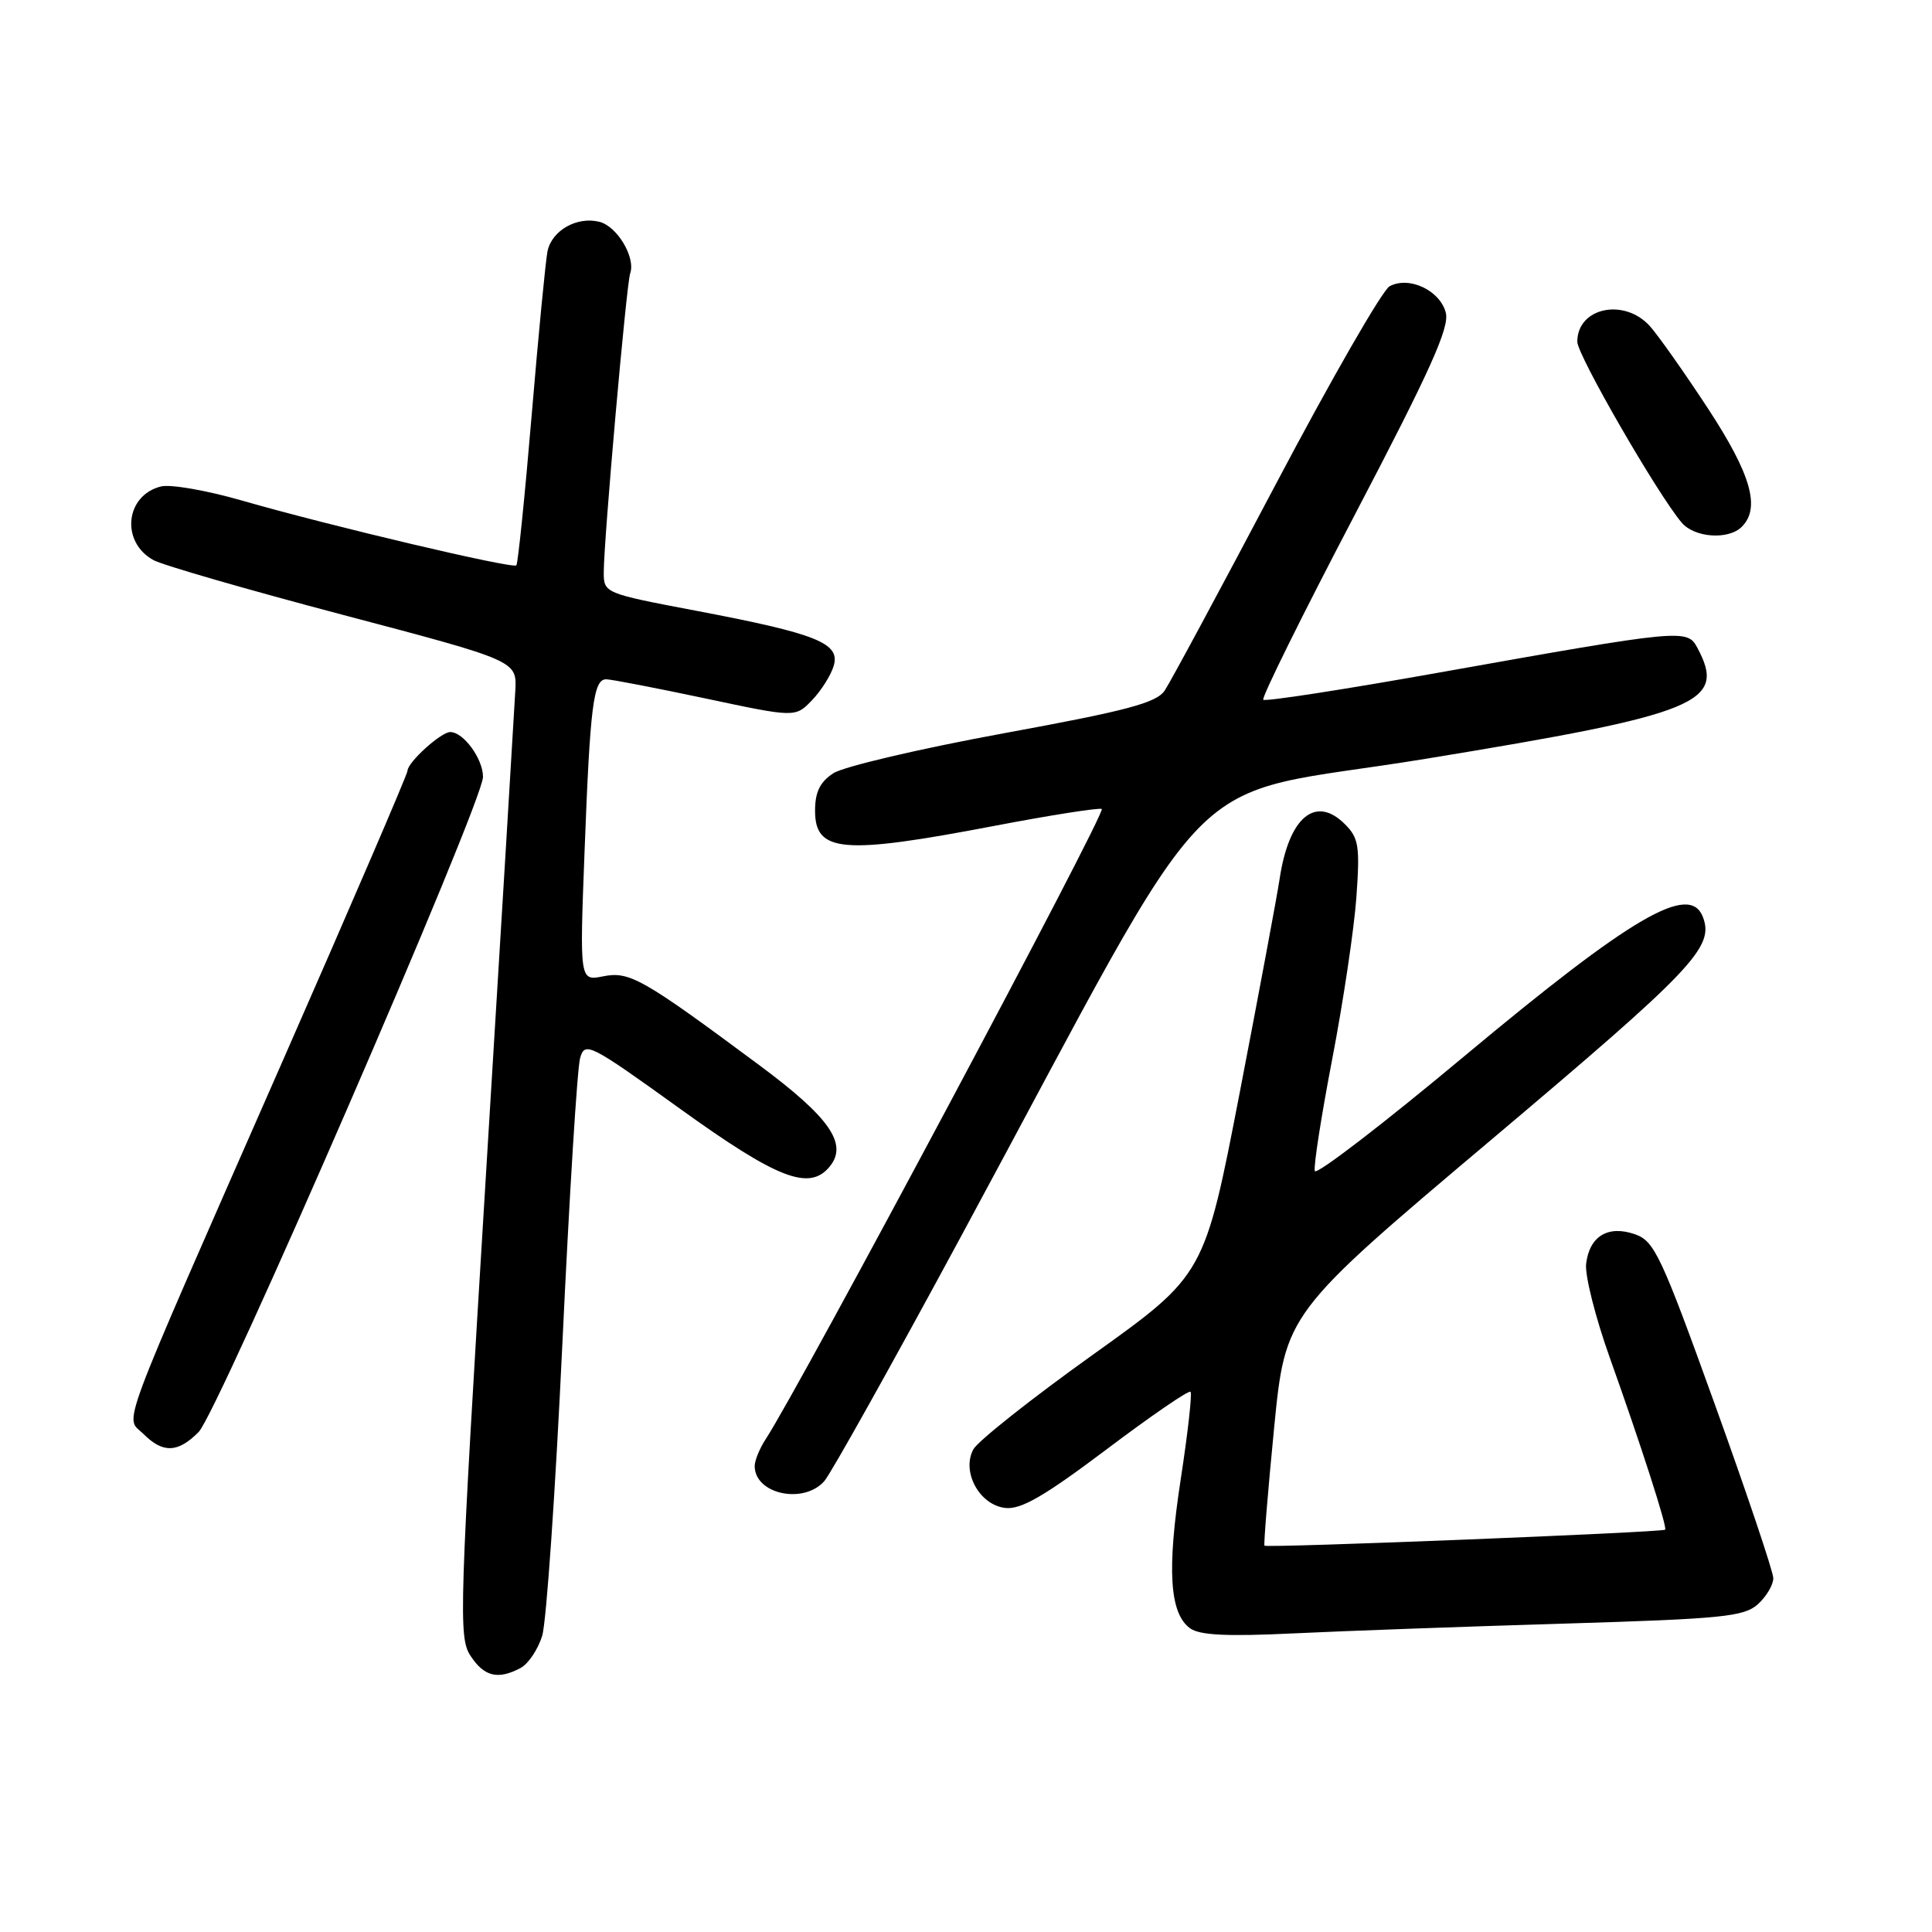 <?xml version="1.0" encoding="UTF-8" standalone="no"?>
<!DOCTYPE svg PUBLIC "-//W3C//DTD SVG 1.1//EN" "http://www.w3.org/Graphics/SVG/1.1/DTD/svg11.dtd" >
<svg xmlns="http://www.w3.org/2000/svg" xmlns:xlink="http://www.w3.org/1999/xlink" version="1.1" viewBox="0 0 256 256">
 <g >
 <path fill="currentColor"
d=" M 68.99 221.01 C 70.01 220.46 71.29 218.55 71.84 216.76 C 72.40 214.97 73.60 197.53 74.52 178.00 C 75.44 158.47 76.49 141.46 76.87 140.19 C 77.51 137.98 78.11 138.28 90.14 146.94 C 103.04 156.22 107.23 157.84 109.92 154.60 C 112.41 151.59 109.97 148.08 100.53 141.08 C 85.12 129.64 83.41 128.67 79.91 129.37 C 76.80 129.99 76.80 129.99 77.46 112.74 C 78.19 93.47 78.63 90.00 80.33 90.01 C 80.97 90.01 86.87 91.15 93.44 92.54 C 105.38 95.08 105.38 95.08 107.59 92.79 C 108.80 91.53 110.10 89.48 110.47 88.23 C 111.37 85.22 108.25 83.97 92.25 80.93 C 80.11 78.63 80.00 78.58 80.00 75.85 C 80.00 71.59 83.00 37.66 83.50 36.24 C 84.25 34.12 81.79 29.99 79.42 29.39 C 76.45 28.65 73.14 30.52 72.55 33.28 C 72.30 34.50 71.35 44.27 70.45 55.00 C 69.55 65.72 68.63 74.68 68.42 74.91 C 67.94 75.40 43.78 69.70 32.04 66.32 C 27.39 64.98 22.56 64.14 21.32 64.46 C 16.60 65.64 15.96 71.80 20.32 74.21 C 21.52 74.88 32.85 78.15 45.50 81.49 C 68.50 87.56 68.50 87.56 68.28 91.53 C 68.17 93.71 66.40 122.80 64.36 156.16 C 60.85 213.58 60.74 216.96 62.35 219.41 C 64.16 222.17 65.99 222.61 68.99 221.01 Z  M 207.19 215.14 C 228.31 214.50 231.09 214.22 232.94 212.56 C 234.07 211.53 234.99 209.97 234.97 209.10 C 234.95 208.22 231.46 197.83 227.20 186.02 C 220.14 166.42 219.21 164.45 216.68 163.56 C 213.09 162.29 210.61 163.79 210.17 167.46 C 209.99 168.98 211.40 174.56 213.29 179.86 C 217.44 191.48 220.95 202.38 220.64 202.69 C 220.28 203.05 167.80 205.14 167.55 204.81 C 167.43 204.64 168.00 197.65 168.82 189.27 C 170.32 174.04 170.32 174.04 197.65 150.98 C 224.45 128.37 227.17 125.50 225.64 121.50 C 223.89 116.95 216.26 121.40 194.03 139.95 C 183.33 148.89 174.41 155.74 174.22 155.17 C 174.03 154.60 175.07 147.92 176.53 140.32 C 177.99 132.72 179.43 123.07 179.73 118.88 C 180.21 112.11 180.04 111.04 178.21 109.21 C 174.31 105.31 170.77 108.28 169.55 116.50 C 169.22 118.70 166.85 131.40 164.28 144.72 C 159.60 168.93 159.60 168.93 144.82 179.50 C 136.69 185.31 129.56 190.96 128.97 192.05 C 127.38 195.02 129.78 199.42 133.20 199.81 C 135.28 200.05 138.36 198.27 146.61 192.06 C 152.50 187.62 157.51 184.18 157.75 184.42 C 157.98 184.65 157.40 189.84 156.46 195.96 C 154.61 207.97 154.97 213.77 157.68 215.75 C 158.95 216.68 162.56 216.86 171.45 216.43 C 178.08 216.11 194.16 215.53 207.19 215.14 Z  M 109.23 196.25 C 110.08 195.29 118.19 180.78 127.25 164.00 C 162.57 98.61 155.34 106.05 188.95 100.54 C 225.27 94.59 228.82 93.13 224.90 85.82 C 223.56 83.31 222.89 83.38 190.68 89.12 C 178.13 91.36 167.65 92.98 167.39 92.72 C 167.13 92.47 172.61 81.39 179.57 68.11 C 189.50 49.13 192.07 43.43 191.58 41.45 C 190.83 38.49 186.72 36.54 184.13 37.93 C 183.18 38.44 176.39 50.25 169.04 64.18 C 161.69 78.11 155.07 90.40 154.33 91.50 C 153.22 93.14 149.35 94.17 132.91 97.18 C 121.88 99.21 111.76 101.58 110.42 102.46 C 108.65 103.62 108.00 104.95 108.00 107.42 C 108.00 112.97 111.63 113.28 131.72 109.44 C 139.10 108.03 145.52 107.02 145.99 107.19 C 146.71 107.45 106.04 183.70 101.45 190.71 C 100.65 191.93 100.00 193.53 100.00 194.26 C 100.00 197.98 106.48 199.38 109.23 196.25 Z  M 26.32 189.75 C 28.92 187.12 64.00 106.31 64.00 102.94 C 64.00 100.54 61.41 97.00 59.66 97.00 C 58.43 97.00 54.00 101.02 54.00 102.13 C 54.00 102.56 46.53 119.92 37.40 140.71 C 15.12 191.44 16.56 187.56 19.01 190.01 C 21.59 192.59 23.57 192.52 26.32 189.75 Z  M 230.80 69.80 C 233.30 67.30 232.03 62.86 226.33 54.15 C 223.21 49.39 219.75 44.49 218.65 43.25 C 215.25 39.43 209.00 40.74 209.00 45.28 C 209.00 47.05 219.62 65.46 222.83 69.25 C 224.53 71.26 229.03 71.57 230.80 69.80 Z "/>
</g>
</svg>